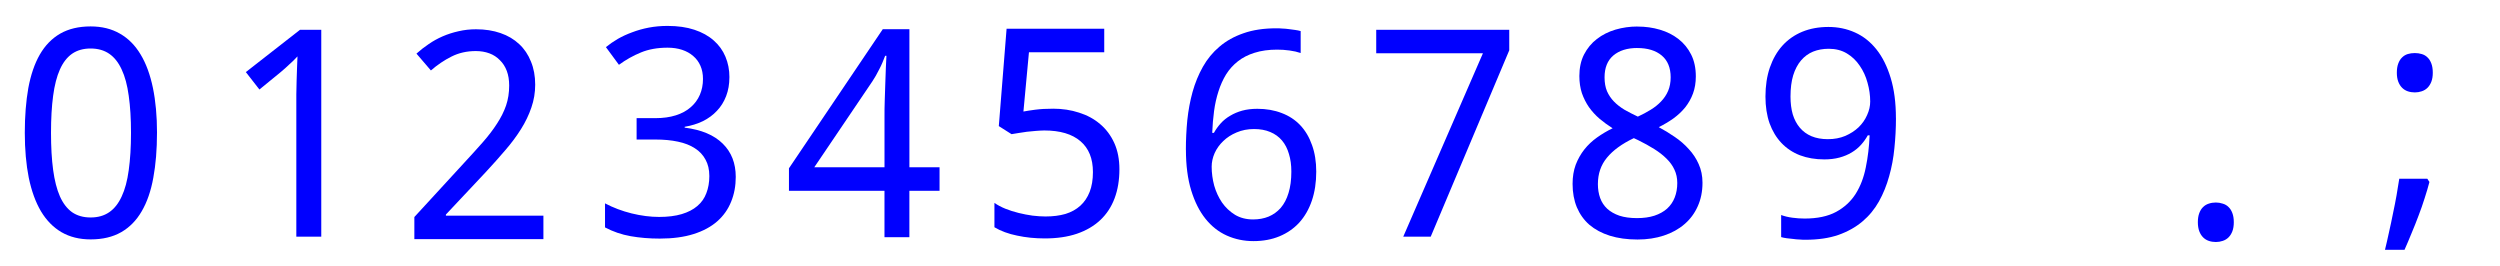 <?xml version="1.0" encoding="UTF-8" standalone="no"?>
<svg id="svg2" xmlns:rdf="http://www.w3.org/1999/02/22-rdf-syntax-ns#" xmlns="http://www.w3.org/2000/svg" height="11" width="103.51" version="1.1" xmlns:cc="http://creativecommons.org/ns#" xmlns:dc="http://purl.org/dc/elements/1.1/">
	<defs id="defs3615">
		<style id="current-color-scheme" type="text/css">
			.ColorScheme-Text { color:#0000FF; }
		</style>
	</defs>
	<rect id="separatorC" style="fill:none" height="11" width="7.508" y="0" x="80"/>
	<g id="0" transform="translate(1685.9 1647.1)">
		<rect id="rect3976" style="fill:none" height="11" width="7.508" y="-1647.1" x="-1685.9"/>
		<path id="path4060" style="fill:currentColor" class="ColorScheme-Text" d="m-1679.4-1641.6c0 .691-.051 1.311-.152 1.857-.098.547-.258 1.01-.48 1.389-.219.379-.502.668-.85.867-.348.199-.769.299-1.266.299-.461 0-.863-.1-1.207-.299-.34-.199-.623-.488-.85-.867-.223-.379-.391-.842-.504-1.389-.109-.547-.164-1.166-.164-1.857s.049-1.31.146-1.857c.102-.547.26-1.008.475-1.383.219-.379.5-.668.844-.867.348-.199.768-.299 1.26-.299.465 0 .869.1 1.213.299.344.195.629.482.856.861.227.375.396.836.51 1.383.113.547.17 1.168.17 1.863m-4.389 0c0 .586.029 1.098.088 1.535s.152.803.281 1.096c.129.289.297.508.504.656.211.145.467.217.768.217s.557-.072.768-.217c.211-.144.383-.361.516-.65.137-.289.234-.652.293-1.09.062-.441.094-.957.094-1.547 0-.586-.031-1.098-.094-1.535-.059-.438-.156-.801-.293-1.09-.133-.289-.305-.506-.516-.65-.211-.144-.467-.217-.768-.217s-.557.072-.768.217c-.207.145-.375.361-.504.65-.129.289-.223.652-.281 1.09-.059.438-.088.949-.088 1.535"/>
	</g>
	<g id="1" transform="translate(1685.9 1647.1)">
		<rect id="rect3985" style="fill:none" height="11" width="7.508" y="-1647.1" x="-1677.9"/>
		<path id="path4062" style="fill:currentColor" class="ColorScheme-Text" d="m-1672.6-1637.3h-1.031v-5.35-.539c0-.191.01-.381.012-.568.01-.191.014-.373.018-.545.01-.176.014-.33.018-.463-.066.07-.125.131-.176.182-.051.051-.103.1-.158.146-.051.047-.105.098-.164.152-.059.051-.129.111-.211.182l-.867.709-.562-.721 2.244-1.752h.879v8.566"/>
	</g>
	<g id="2" transform="translate(1685.9 1647.1)">
		<rect id="rect3987" style="fill:none" height="11" width="7.508" y="-1647.1" x="-1669.9"/>
		<path id="path4064" style="fill:currentColor" class="ColorScheme-Text" d="m-1663.4-1637.2h-5.344v-.914l2.051-2.232c.293-.316.555-.606.785-.867.23-.262.426-.518.586-.768.164-.25.289-.5.375-.75.086-.254.129-.529.129-.826 0-.23-.033-.434-.1-.609-.066-.176-.162-.324-.287-.445-.121-.125-.266-.219-.434-.281-.168-.062-.355-.094-.562-.094-.371 0-.707.076-1.008.229-.297.148-.58.34-.85.574l-.598-.697c.156-.141.324-.272.504-.393.18-.125.373-.232.58-.322.207-.09.426-.16.656-.211.231-.055.473-.082.727-.082.375 0 .713.053 1.014.158.305.105.562.258.773.457.211.195.373.436.486.721.117.281.176.6.176.955 0 .332-.053.648-.158.949-.102.301-.244.598-.428.891-.18.289-.397.58-.65.873-.25.293-.521.598-.815.914l-1.646 1.752v.047h4.037v.973"/>
	</g>
	<g id="3" transform="translate(1685.9 1647.1)">
		<rect id="rect3989" style="fill:none" height="11" width="7.508" y="-1647.1" x="-1661.9"/>
		<path id="path4066" style="fill:currentColor" class="ColorScheme-Text" d="m-1655.7-1643.9c-0.0.285-.045.545-.135.779-.09.234-.217.438-.381.609-.16.172-.353.315-.58.428-.227.109-.478.188-.756.234v.035c.691.086 1.217.307 1.576.662.359.352.539.81.539 1.377 0 .375-.064.719-.193 1.031-.125.312-.316.582-.574.809-.258.227-.584.402-.979.527-.395.125-.861.188-1.4.188-.426 0-.828-.033-1.207-.1-.375-.066-.729-.188-1.06-.363v-.996c.34.18.707.318 1.101.416.399.098.779.146 1.143.146.359 0 .67-.039.932-.117.262-.078.477-.19.645-.334.172-.145.297-.322.375-.533.082-.211.123-.447.123-.709 0-.266-.053-.492-.158-.68-.102-.191-.248-.348-.439-.469-.191-.125-.426-.217-.703-.275-.273-.059-.584-.088-.932-.088h-.779v-.885h.779c.316 0 .598-.039.844-.117.246-.078.451-.189.615-.334.168-.144.295-.316.381-.516.086-.199.129-.418.129-.656 0-.203-.035-.385-.105-.545-.07-.16-.17-.295-.299-.404-.129-.113-.283-.199-.463-.258-.18-.059-.379-.088-.598-.088-.418 0-.787.066-1.107.199-.316.129-.619.299-.908.51l-.539-.732c.148-.121.312-.234.492-.34.184-.105.383-.197.598-.275.215-.082.443-.146.685-.193.246-.047.506-.07.779-.07.422 0 .791.053 1.107.158.32.105.588.254.803.445.215.188.377.412.486.674.109.258.164.541.164.85"/>
	</g>
	<g id="4" transform="translate(1685.9 1647.1)">
		<rect id="rect3991" style="fill:none" height="11" width="7.508" y="-1647.1" x="-1653.9"/>
		<path id="path4068" style="fill:currentColor" class="ColorScheme-Text" d="m-1647-1639.2h-1.248v1.922h-1.031v-1.922h-3.955v-.932l3.885-5.76h1.102v5.719h1.248v.973m-2.279-.973v-2.086c0-.219 0-.447.01-.686.01-.242.016-.476.023-.703.01-.231.016-.445.023-.644.012-.199.02-.365.024-.498h-.053c-.027.078-.062.166-.105.264-.039.094-.084.19-.135.287-.047.094-.096.186-.146.275-.051.09-.098.166-.141.229l-2.408 3.562h2.912"/>
	</g>
	<g id="5" transform="translate(1685.9 1647.1)">
		<rect id="rect3993" style="fill:none" height="11" width="7.508" y="-1647.1" x="-1645.9"/>
		<path id="path4070" style="fill:currentColor" class="ColorScheme-Text" d="m-1642.3-1642.6c.387 0 .746.055 1.078.164.336.105.627.264.873.475.25.211.445.473.586.785s.211.674.211 1.084c0 .445-.066.846-.199 1.201-.133.355-.33.656-.592.902s-.586.436-.973.568c-.383.129-.824.193-1.324.193-.199 0-.397-.01-.592-.029-.191-.02-.377-.049-.557-.088-.176-.035-.344-.082-.504-.141-.16-.059-.305-.127-.434-.205v-1.008c.129.09.279.17.451.24.176.07.359.129.551.176.191.047.383.084.574.111.195.023.375.035.539.035.308 0 .584-.035.826-.105.242-.074.447-.188.615-.34.168-.152.297-.344.387-.574.09-.231.135-.504.135-.82 0-.559-.172-.984-.516-1.277-.344-.297-.844-.445-1.5-.445-.105 0-.221.01-.346.018-.121.01-.244.02-.369.035-.121.016-.238.033-.352.053-.109.016-.205.031-.287.047l-.527-.334.322-4.031h4.043v.973h-3.117l-.229 2.455c.125-.024.289-.049.492-.076.207-.027.451-.041.732-.041"/>
	</g>
	<g id="6" transform="translate(1685.9 1647.1)">
		<rect id="rect3995" style="fill:none" height="11" width="7.508" y="-1647.1" x="-1637.9"/>
		<path id="path4072" style="fill:currentColor" class="ColorScheme-Text" d="m-1636.8-1640.9c0-.41.02-.818.059-1.225.043-.406.115-.795.217-1.166.105-.375.248-.723.428-1.043.18-.32.408-.598.685-.832.277-.238.609-.424.996-.557.387-.137.84-.205 1.359-.205.074 0 .156 0 .246.01.09 0 .18.012.27.023.094.01.182.02.264.035.086.012.162.027.229.047v.908c-.137-.047-.291-.082-.463-.105-.172-.024-.342-.035-.51-.035-.351 0-.662.043-.932.129-.266.082-.496.199-.691.352-.195.152-.359.334-.492.545-.129.211-.234.445-.316.703-.082.254-.143.525-.182.815-.039.289-.064.59-.076.902h.07c.078-.141.172-.272.281-.393.113-.125.244-.23.393-.316.148-.09.315-.16.498-.211.188-.051.396-.076.627-.076.371 0 .707.059 1.008.176.301.113.557.281.768.504.211.223.373.496.486.82.117.32.176.688.176 1.102 0 .445-.061.846-.182 1.201-.121.355-.295.658-.521.908-.227.246-.5.435-.82.568s-.68.199-1.078.199c-.391 0-.758-.076-1.101-.229-.34-.152-.635-.385-.885-.697s-.447-.705-.592-1.178c-.144-.473-.217-1.031-.217-1.676m2.783 2.883c.234 0 .447-.039.639-.117.195-.082.363-.203.504-.363.141-.164.248-.369.322-.615.078-.25.117-.545.117-.885 0-.274-.033-.518-.1-.732-.063-.219-.158-.404-.287-.557-.129-.152-.291-.27-.486-.351-.191-.082-.416-.123-.674-.123-.262 0-.502.047-.721.141-.215.09-.399.209-.551.357-.152.144-.272.31-.357.498-.082.188-.123.375-.123.562 0 .262.035.523.105.785.074.258.182.49.322.697.144.207.324.377.539.51.215.129.465.193.75.193"/>
	</g>
	<g id="7" transform="translate(1685.9 1647.1)">
		<rect id="rect3997" style="fill:none" height="11" width="7.508" y="-1647.1" x="-1629.9"/>
		<path id="path4074" style="fill:currentColor" class="ColorScheme-Text" d="m-1627.8-1637.3 3.299-7.594h-4.418v-.973h5.508v.85l-3.252 7.717h-1.137"/>
	</g>
	<g id="8" transform="translate(1685.9 1647.1)">
		<rect id="rect3999" style="fill:none" height="11" width="7.508" y="-1647.1" x="-1621.9"/>
		<path id="path4076" style="fill:currentColor" class="ColorScheme-Text" d="m-1618.1-1646c.328 0 .637.043.926.129.293.086.549.215.768.387.223.172.398.387.527.644s.193.559.193.902c0 .262-.039.498-.117.709-.078.211-.186.402-.322.574-.137.168-.299.32-.486.457-.188.133-.391.254-.609.363.227.121.447.256.662.404.219.148.412.316.58.504.172.184.309.391.41.621.105.231.158.488.158.773 0 .359-.066.686-.199.979-.129.289-.312.535-.551.738-.234.203-.518.359-.85.469-.328.109-.692.164-1.09.164-.43 0-.812-.053-1.148-.158-.332-.105-.613-.256-.844-.451-.227-.199-.4-.441-.521-.727-.117-.285-.176-.607-.176-.967 0-.293.043-.557.129-.791.09-.234.209-.445.357-.633s.324-.353.527-.498c.203-.144.418-.272.645-.381-.191-.121-.371-.252-.539-.393-.168-.144-.315-.305-.44-.48-.121-.176-.219-.369-.293-.58-.07-.215-.105-.451-.105-.709 0-.34.064-.637.193-.891.133-.258.31-.473.533-.644.223-.172.478-.301.768-.387.293-.086.598-.129.914-.129m-1.641 6.527c0 .207.031.399.094.574.062.172.16.32.293.445.133.121.301.217.504.287.203.066.445.1.727.1.273 0 .514-.033.721-.1.211-.07.387-.168.527-.293.141-.129.246-.283.316-.463.07-.18.105-.379.105-.598 0-.203-.039-.387-.117-.551-.074-.164-.184-.316-.328-.457-.141-.141-.311-.273-.51-.398s-.422-.248-.668-.369l-.176-.082c-.492.234-.863.504-1.113.809-.25.301-.375.666-.375 1.096m1.629-5.637c-.414 0-.744.103-.99.31-.242.207-.363.508-.363.902 0 .223.033.414.1.574.07.16.166.303.287.428s.266.238.434.34c.172.098.357.193.557.287.188-.086.363-.18.527-.281.168-.102.312-.217.434-.346.125-.129.223-.275.293-.439.07-.164.105-.352.105-.562 0-.395-.123-.695-.369-.902-.246-.207-.584-.31-1.014-.31"/>
	</g>
	<g id="g4048" transform="translate(1685.9 1647.1)">
		<rect id="rect4001" style="fill:none" height="11" width="7.508" y="-1647.1" x="-1613.9"/>
		<path id="9" style="fill:currentColor" class="ColorScheme-Text" d="m-1607.4-1642.2c0 .41-.022.82-.064 1.23-.039.406-.111.795-.217 1.166-.102.371-.242.719-.422 1.043-.18.32-.408.598-.686.832-.277.234-.609.42-.996.557-.387.133-.84.199-1.359.199-.074 0-.156 0-.246-.01-.09 0-.18-.012-.27-.024-.09-.01-.178-.017-.264-.029s-.162-.027-.229-.047v-.914c.137.051.291.088.463.111.172.024.342.035.51.035.527 0 .961-.092 1.301-.275.34-.184.609-.432.809-.744.199-.316.34-.684.422-1.102.086-.418.139-.859.158-1.324h-.076c-.078.141-.172.272-.281.393-.109.121-.238.227-.387.316-.148.09-.316.16-.504.211-.188.051-.397.076-.627.076-.371 0-.707-.057-1.008-.17-.301-.117-.557-.287-.768-.51-.211-.223-.375-.494-.492-.815-.113-.324-.17-.693-.17-1.107 0-.445.061-.846.182-1.201.125-.359.299-.662.521-.908.227-.25.5-.441.82-.574.324-.133.685-.199 1.084-.199.395 0 .762.076 1.101.229.34.152.635.385.885.697s.447.707.592 1.184c.144.473.217 1.029.217 1.67m-2.783-2.877c-.234 0-.449.039-.645.117-.191.078-.357.199-.498.363s-.25.371-.328.621c-.074.246-.111.539-.111.879 0 .273.031.519.094.738.066.215.164.398.293.551.129.152.289.27.48.351.195.082.422.123.68.123.266 0 .506-.045.721-.135.215-.094.399-.213.551-.357.152-.148.27-.316.352-.504.086-.188.129-.375.129-.562 0-.262-.037-.521-.111-.779-.07-.262-.178-.496-.322-.703-.141-.211-.318-.381-.533-.51-.215-.129-.465-.193-.75-.193"/>
	</g>
	<g id="separatorB" transform="translate(1685.9 1647.1)">
		<rect id="rect4005" style="fill:none" height="11" width="7.508" y="-1647.1" x="-1597.9"/>
		<path id="path4082" style="fill:currentColor" class="ColorScheme-Text" d="m-1594.9-1637.9c0-.148.02-.274.059-.375.039-.105.092-.19.158-.252.066-.066.145-.113.234-.141.09-.031.188-.047.293-.047.102 0 .197.016.287.047.094.027.174.074.24.141.066.062.119.146.158.252.039.102.059.227.059.375 0 .144-.019.27-.059.375-.039.102-.092.185-.158.252-.066.066-.146.115-.24.146-.09.031-.186.047-.287.047-.105 0-.203-.016-.293-.047-.09-.031-.168-.08-.234-.146-.066-.066-.119-.15-.158-.252-.039-.105-.059-.231-.059-.375"/>
	</g>
	<g id="separator" transform="translate(1685.9 1647.1)">
		<rect id="rect4007" style="fill:none" height="11" width="7.508" y="-1647.1" x="-1589.9"/>
		<path id="path3936" style="fill:currentColor" class="ColorScheme-Text" d="m-1585.4-1639.7.088.135c-.055.211-.121.435-.199.674-.074.238-.158.478-.252.721-.09.242-.186.482-.287.721-.098.242-.195.473-.293.691h-.809c.059-.238.115-.486.17-.744.059-.258.113-.516.164-.773.055-.254.103-.502.146-.744.043-.246.08-.473.111-.68h1.16m-1.26-4.389c0-.152.02-.279.059-.381.039-.105.092-.19.158-.252.066-.066.144-.113.234-.141.09-.027.188-.041.293-.041.102 0 .197.014.287.041.094.027.174.074.24.141.066.062.119.146.158.252.039.102.059.229.059.381 0 .145-.02.268-.059.369s-.092.185-.158.252c-.067.066-.146.115-.24.146-.09.031-.185.047-.287.047-.105 0-.203-.016-.293-.047-.09-.031-.168-.08-.234-.146-.066-.066-.119-.15-.158-.252s-.059-.225-.059-.369"/>
	</g>
</svg>
